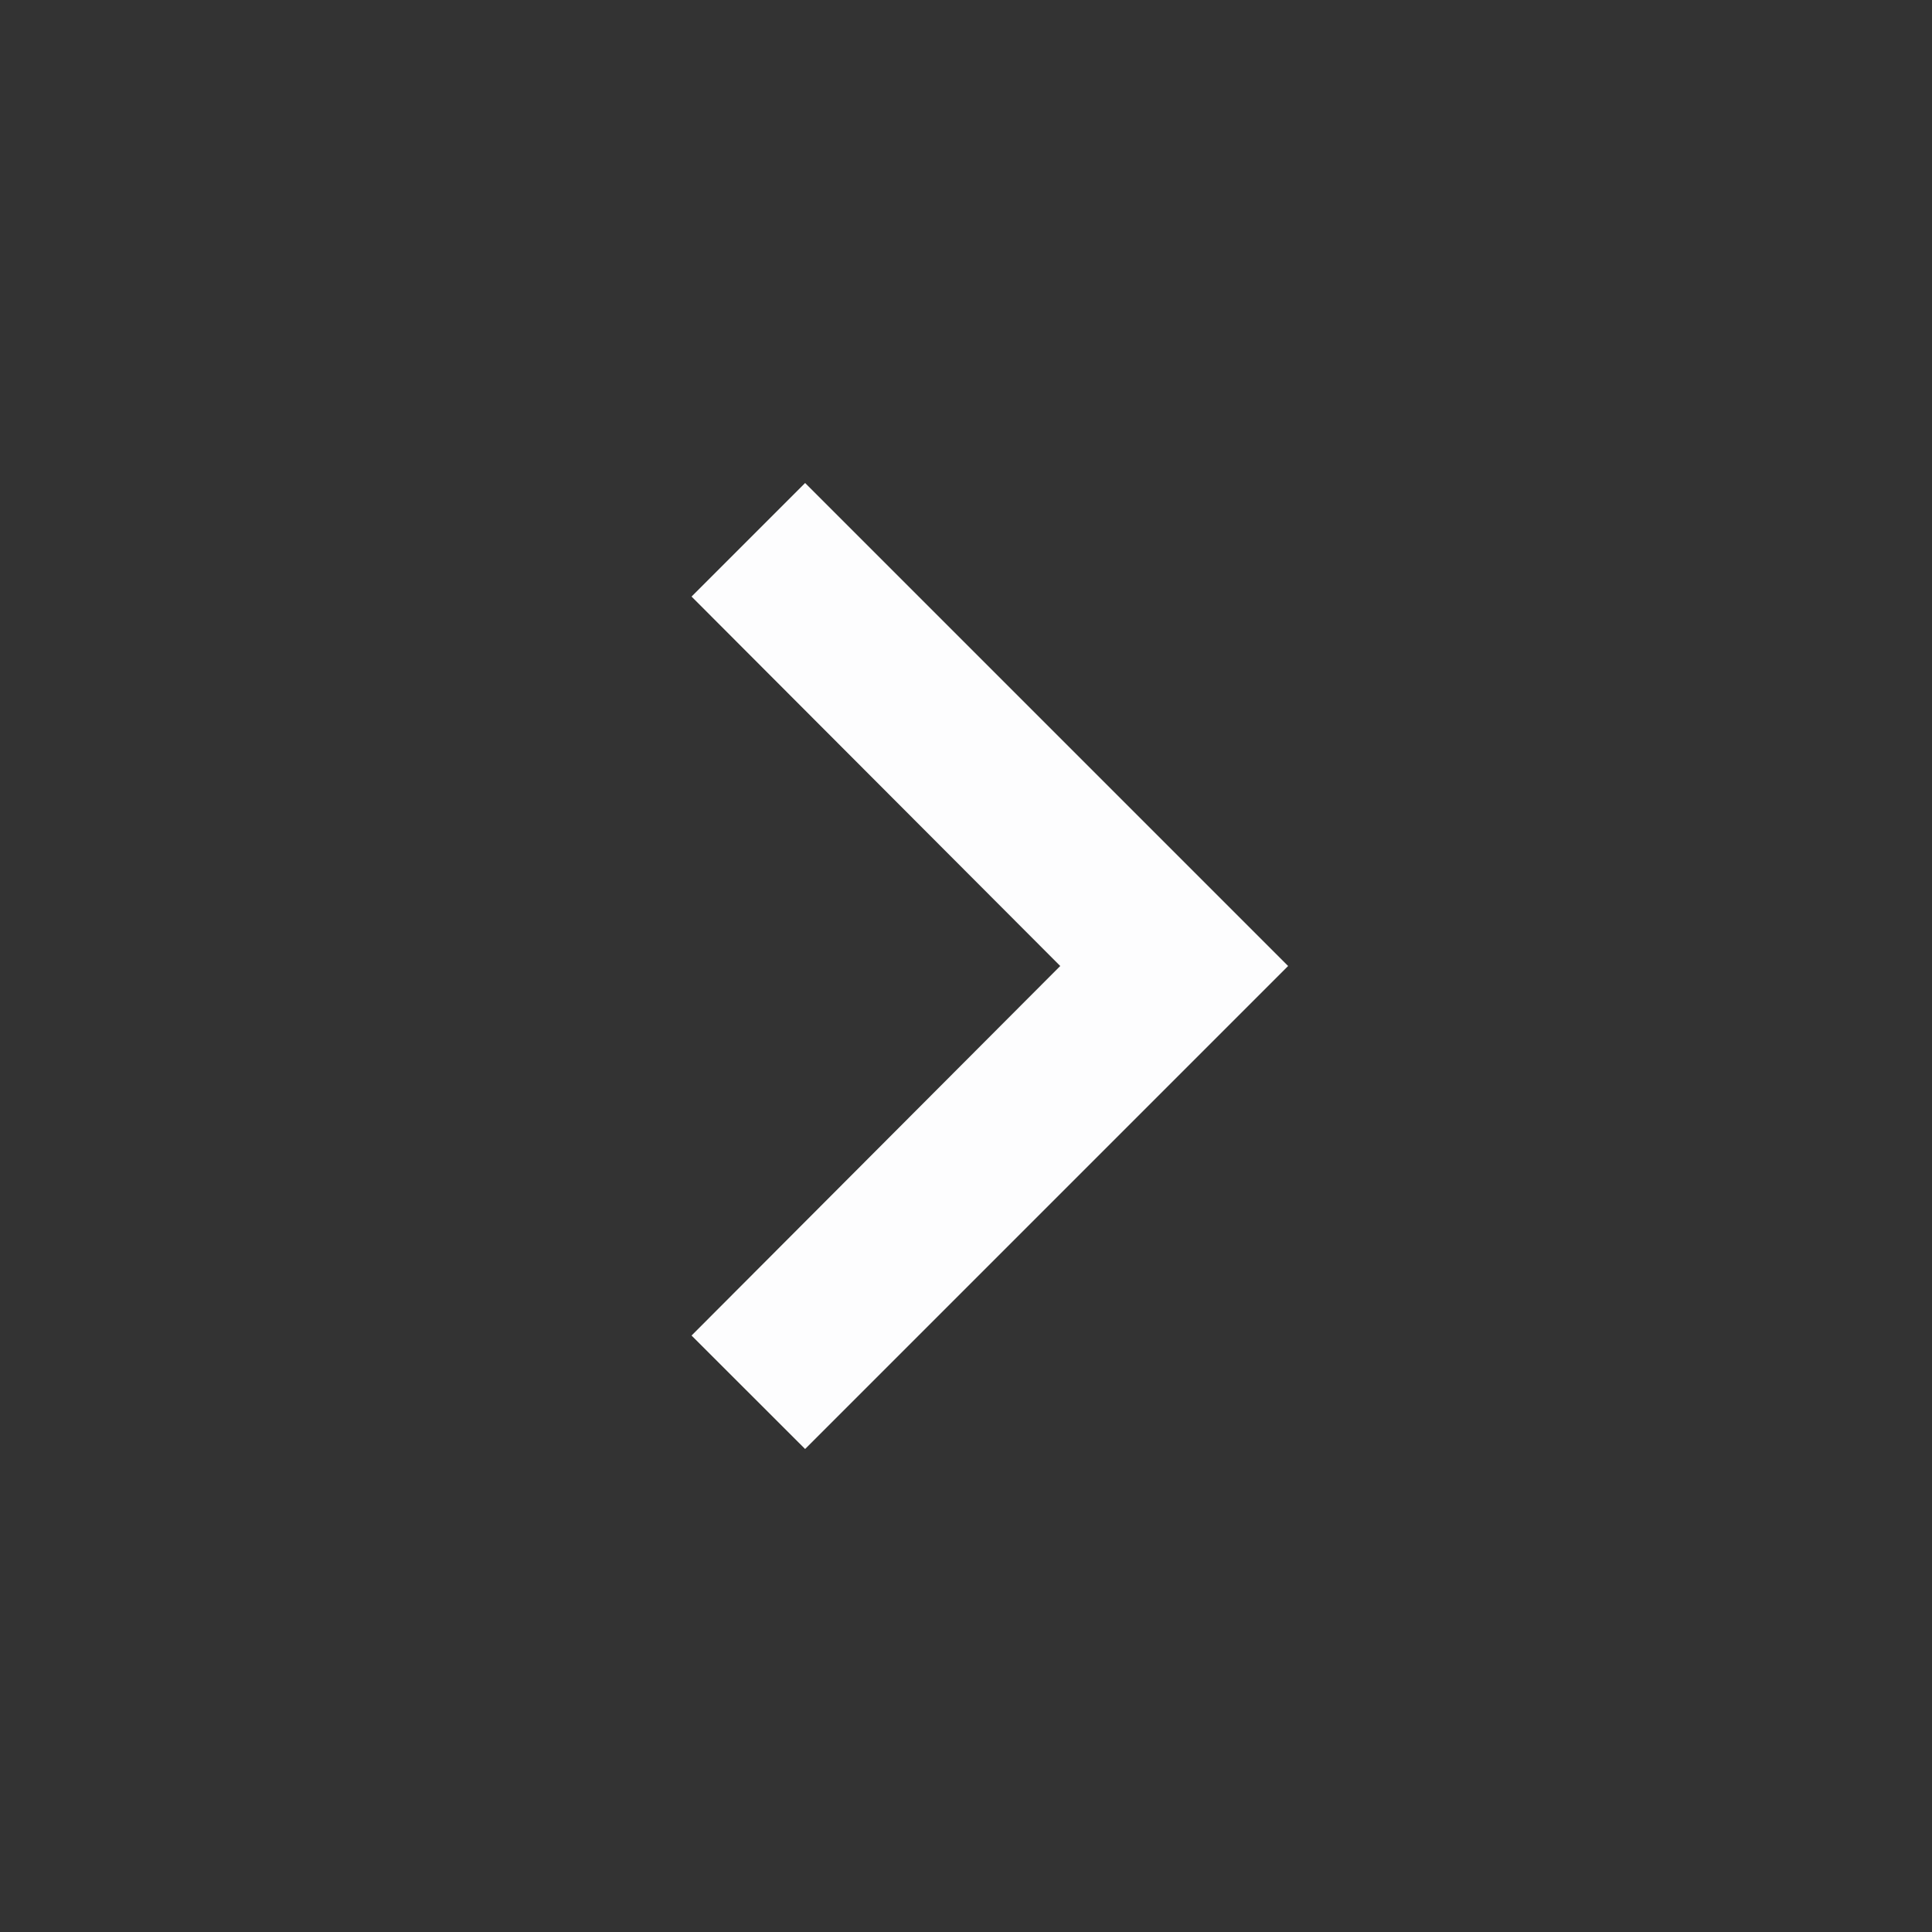 <svg width="18" height="18" viewBox="0 0 18 18" fill="none" xmlns="http://www.w3.org/2000/svg">
<rect x="0" y="0" width="18" height="18" fill="#333333" stroke="none"/>
<g clip-path="url(#clip0_1994_7316)">
<path d="M6.443 12.443L9.878 9L6.443 5.558L7.501 4.5L12.001 9L7.501 13.5L6.443 12.443Z" fill="#FDFDFE"/>
</g>
<defs>
<clipPath id="clip0_1994_7316">
<rect width="18" height="18" fill="white"/>
</clipPath>
</defs>
</svg>

